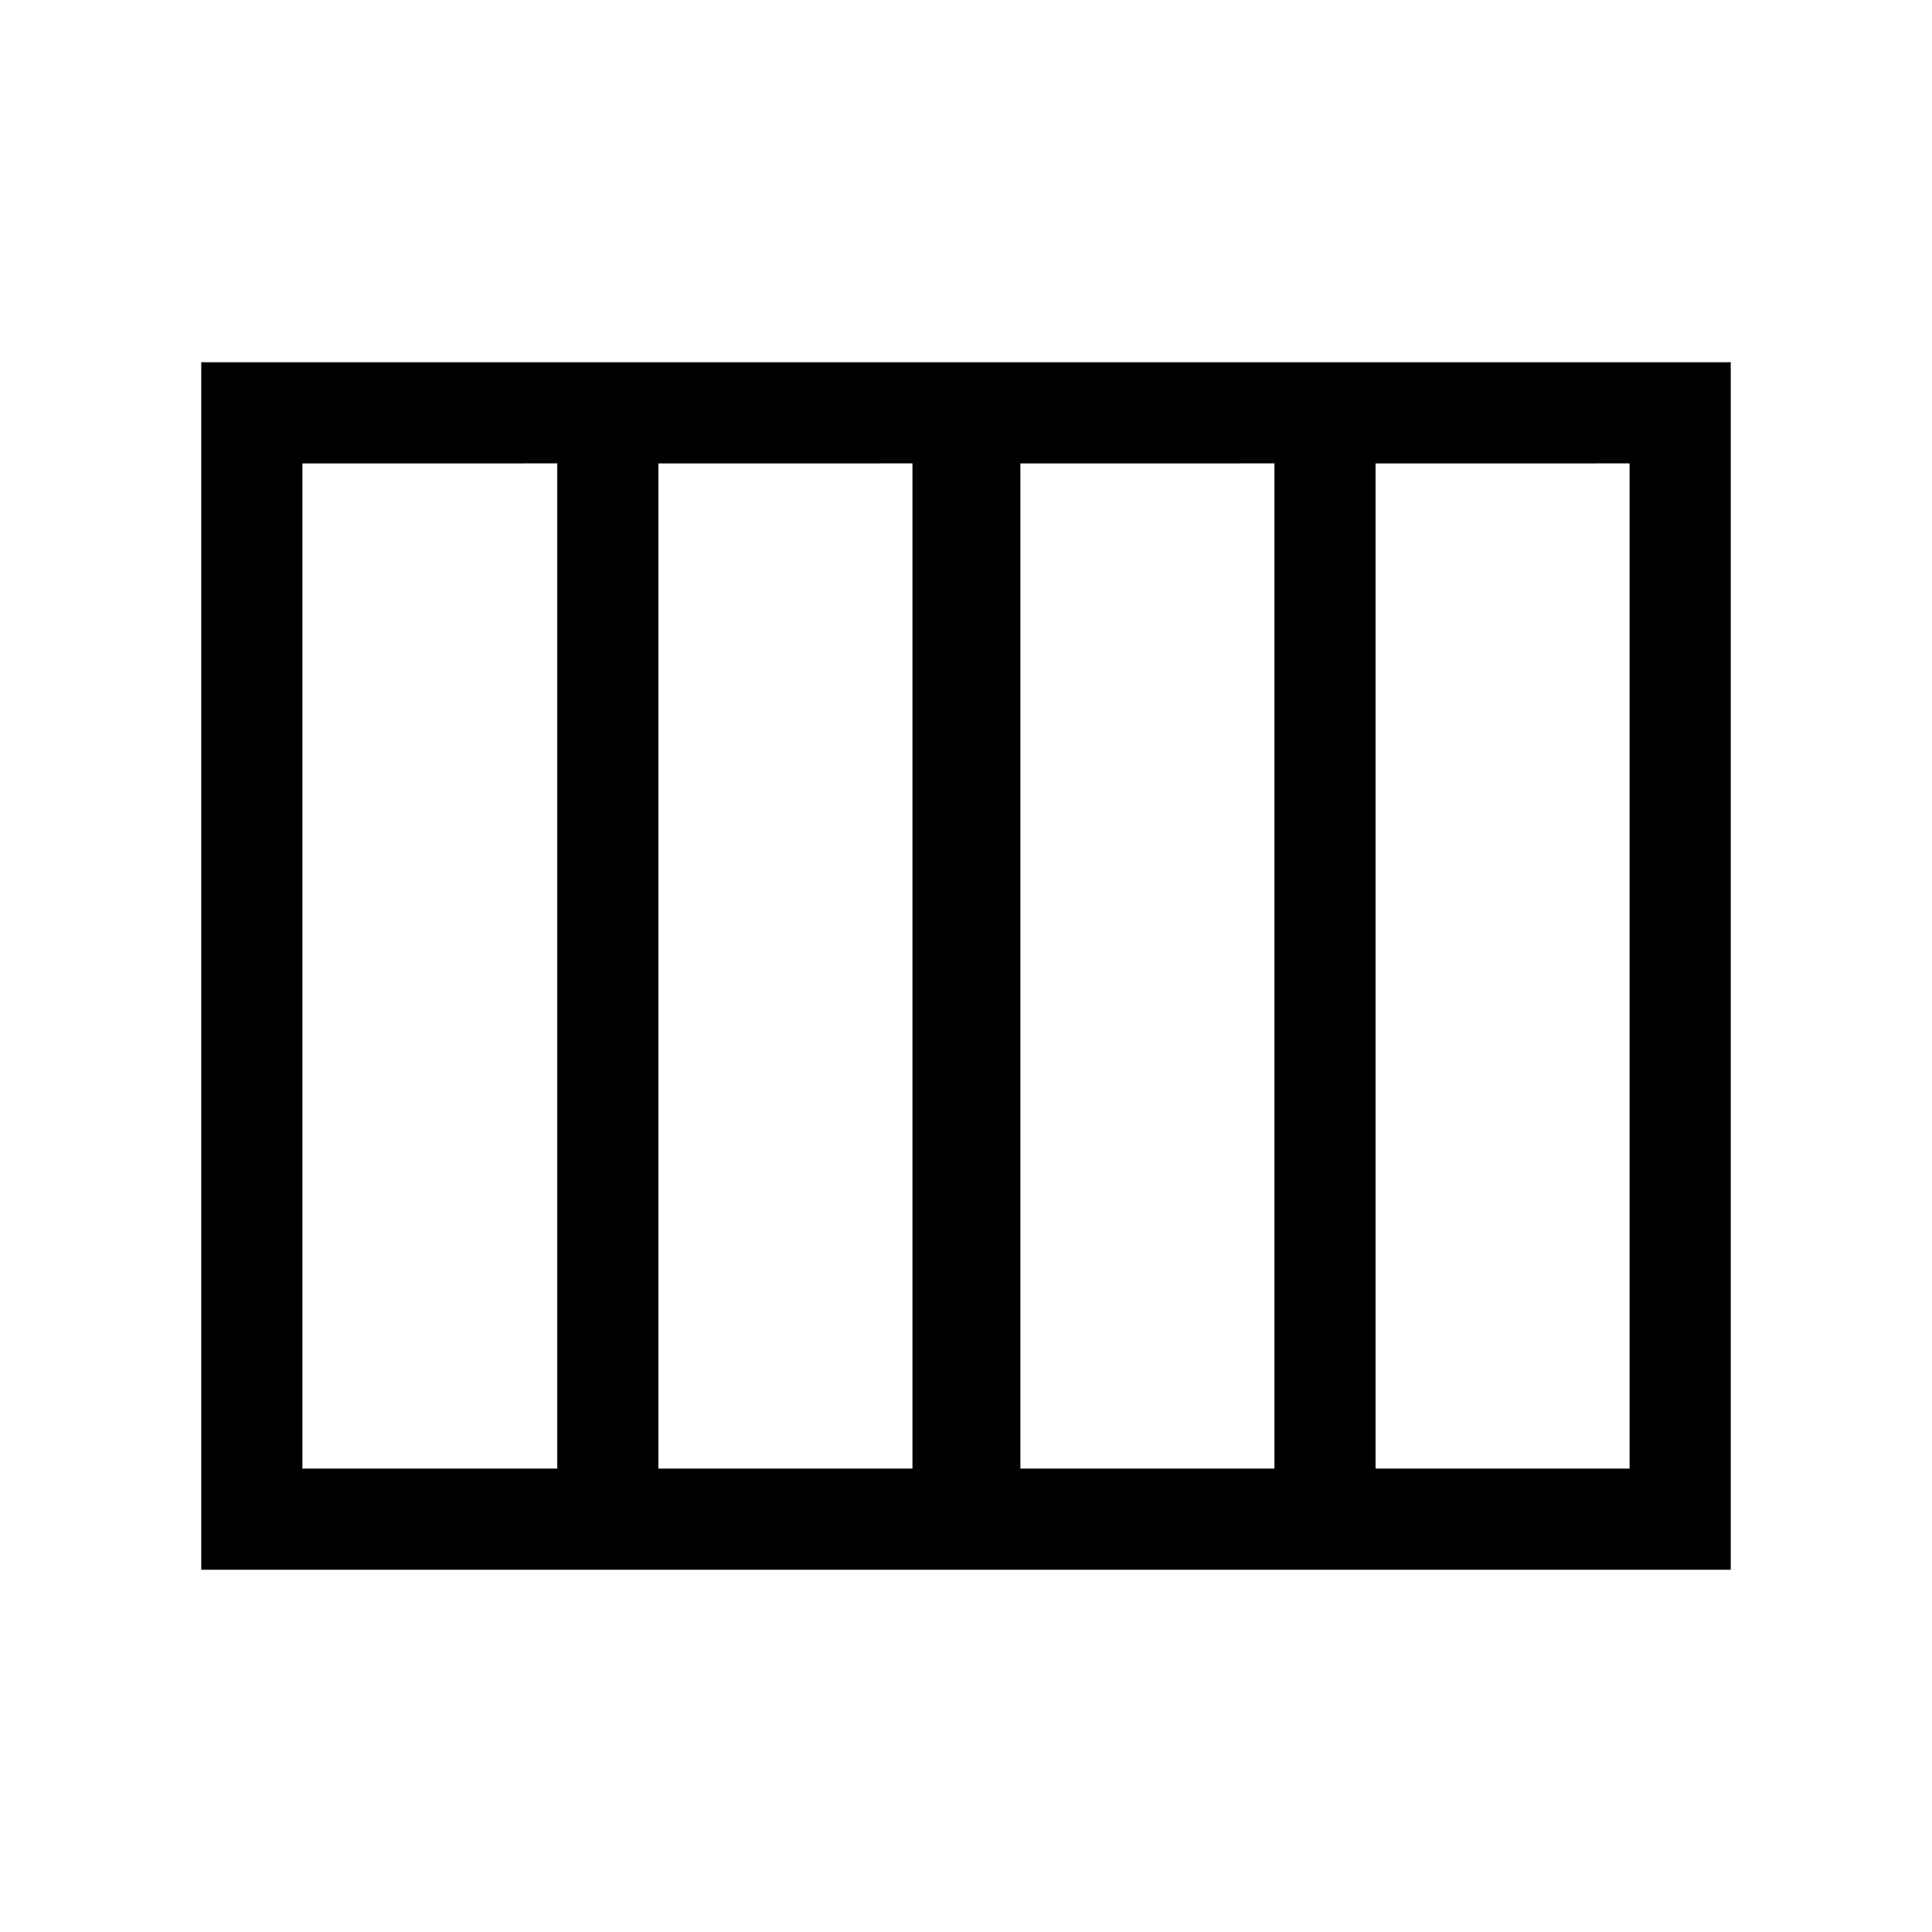 <svg xmlns="http://www.w3.org/2000/svg" height="40" viewBox="0 -960 960 960" width="40"><path d="M507.02-230.26h126.24v-499.48H507.02v499.48Zm-179.87 0h126.24v-499.48H327.15v499.48Zm-176.89 0H276.9v-499.48H150.26v499.48Zm533.25 0h126.23v-499.48H683.51v499.48ZM100-180v-600h760v600H100Z"/></svg>